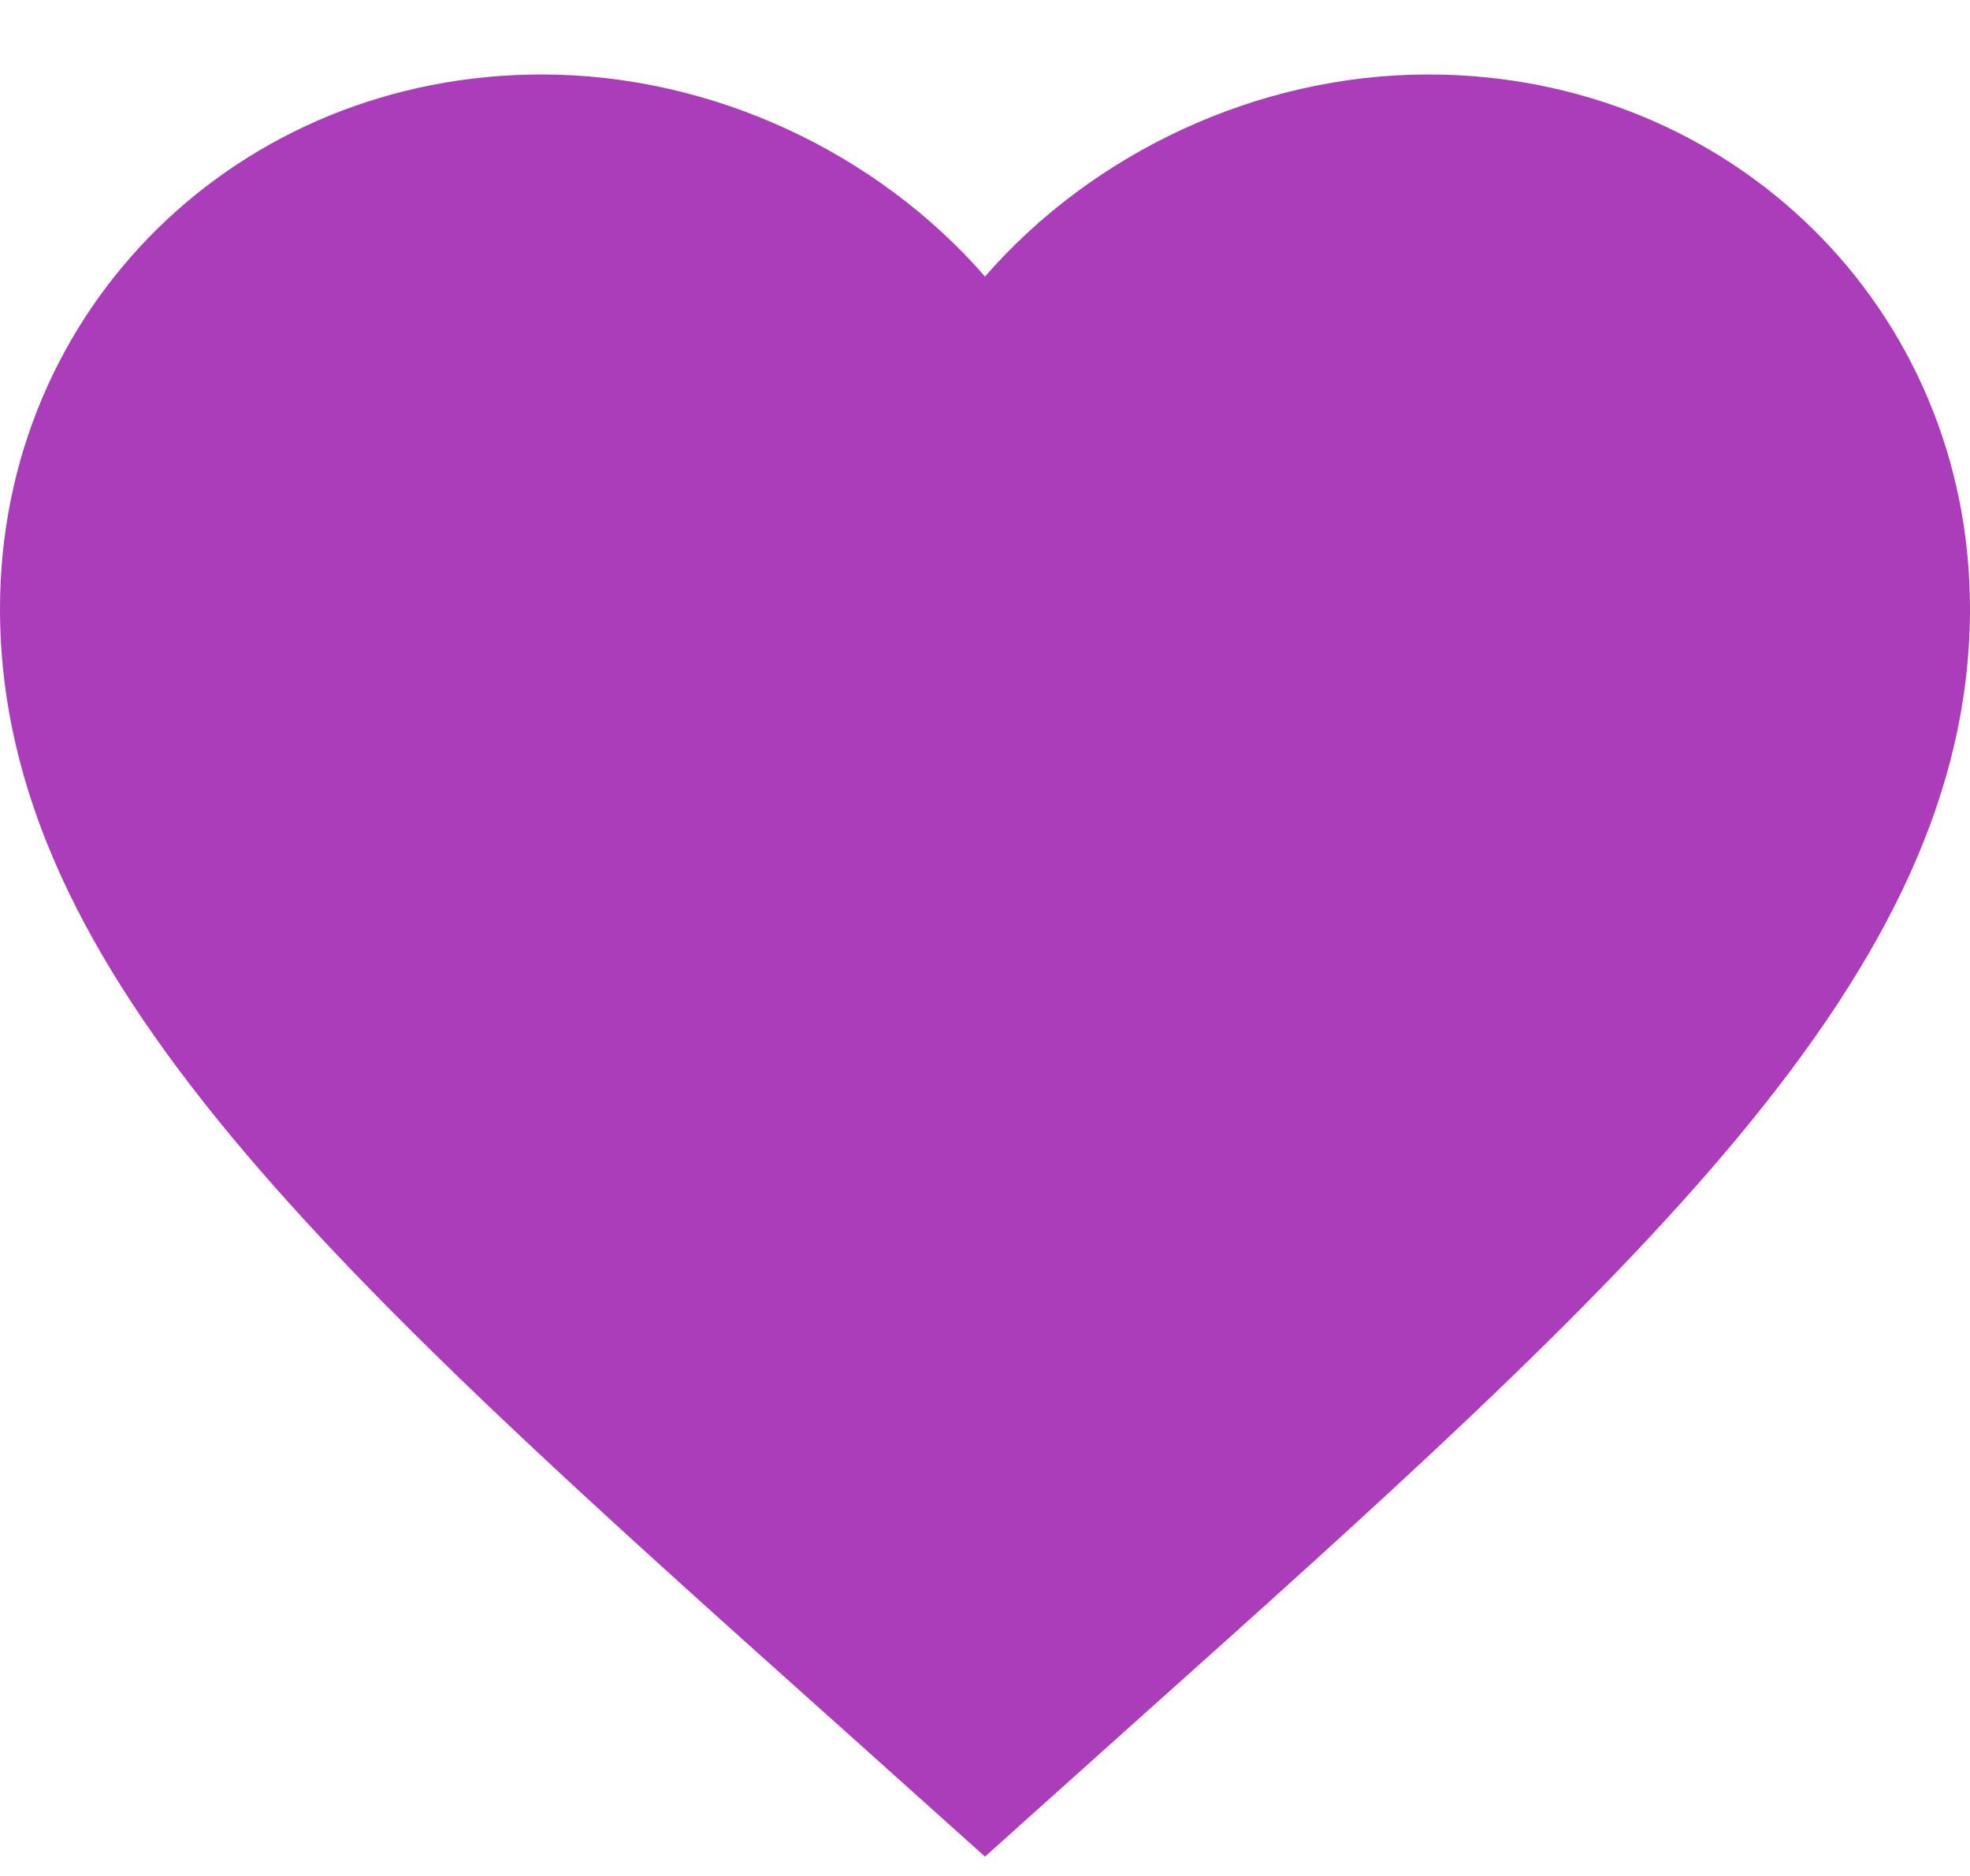 <svg width="21" height="20" viewBox="0 0 21 20" fill="none" xmlns="http://www.w3.org/2000/svg">
<path d="M10.5 19.794L8.977 18.428C3.57 13.592 0 10.393 0 6.489C0 3.29 2.541 0.794 5.775 0.794C7.602 0.794 9.355 1.633 10.5 2.948C11.645 1.633 13.398 0.794 15.225 0.794C18.459 0.794 21 3.29 21 6.489C21 10.393 17.43 13.592 12.023 18.428L10.5 19.794Z" fill="#AC3DBA"/>
</svg>
